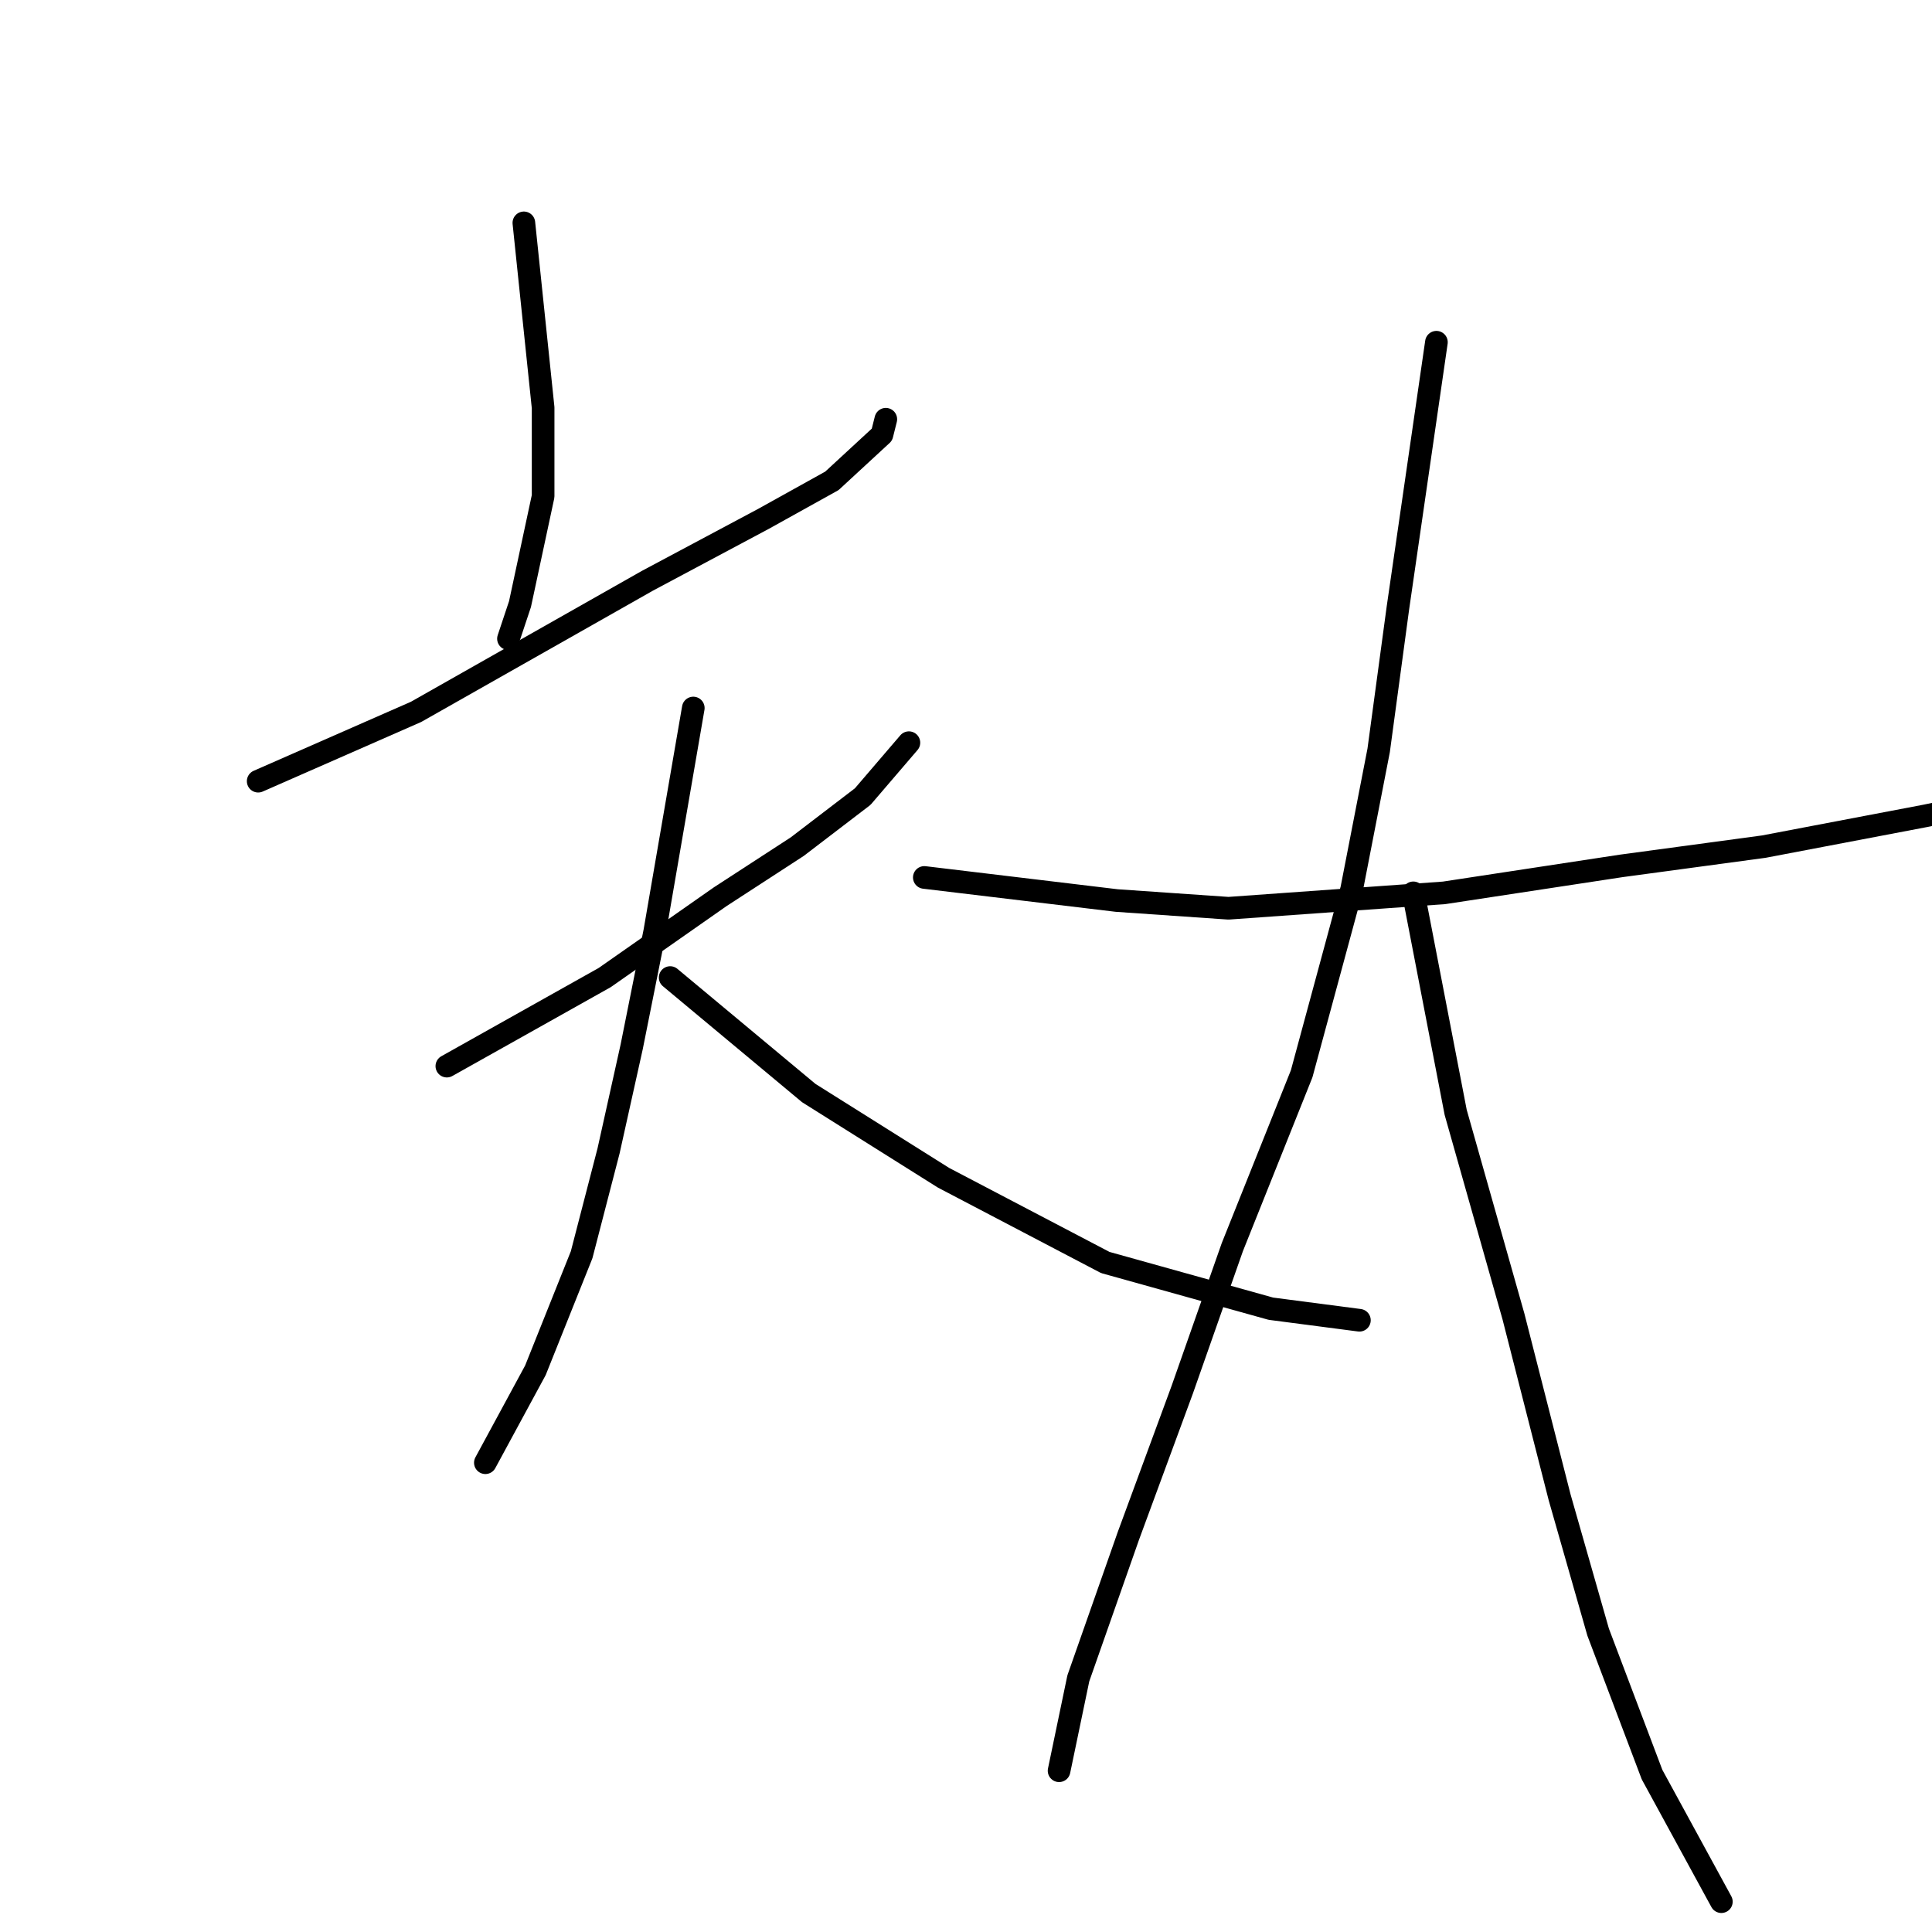 <?xml version="1.0" standalone="no"?>
    <svg width="256" height="256" xmlns="http://www.w3.org/2000/svg" version="1.1">
    <polyline stroke="black" stroke-width="3" stroke-linecap="round" fill="transparent" stroke-linejoin="round" points="69.415 29.531 71.966 54.021 71.966 65.756 68.904 80.041 67.374 84.633 67.374 84.633 " />
        <polyline stroke="black" stroke-width="3" stroke-linecap="round" fill="transparent" stroke-linejoin="round" points="34.21 103.511 55.129 94.327 85.741 76.98 101.047 68.817 110.231 63.715 116.864 57.592 117.374 55.551 117.374 55.551 " />
        <polyline stroke="black" stroke-width="3" stroke-linecap="round" fill="transparent" stroke-linejoin="round" points="59.21 141.266 80.129 129.531 95.435 118.817 105.639 112.184 114.313 105.552 120.435 98.409 120.435 98.409 " />
        <polyline stroke="black" stroke-width="3" stroke-linecap="round" fill="transparent" stroke-linejoin="round" points="91.864 93.817 86.762 123.409 83.7 138.715 80.639 152.491 77.068 166.266 70.945 181.572 64.313 193.817 64.313 193.817 " />
        <polyline stroke="black" stroke-width="3" stroke-linecap="round" fill="transparent" stroke-linejoin="round" points="88.802 129.531 107.17 144.838 125.027 156.062 146.456 167.287 168.395 173.409 180.129 174.94 180.129 174.94 " />
        <polyline stroke="black" stroke-width="3" stroke-linecap="round" fill="transparent" stroke-linejoin="round" points="190.333 45.347 185.231 80.552 182.68 99.429 179.109 117.797 172.476 142.286 163.292 165.246 156.66 184.123 149.517 203.511 142.884 222.389 140.333 234.634 140.333 234.634 " />
        <polyline stroke="black" stroke-width="3" stroke-linecap="round" fill="transparent" stroke-linejoin="round" points="122.476 116.266 147.986 119.327 162.782 120.348 191.354 118.307 214.823 114.735 233.701 112.184 255.13 108.103 269.926 105.041 283.701 101.98 288.803 97.388 288.803 97.388 " />
        <polyline stroke="black" stroke-width="3" stroke-linecap="round" fill="transparent" stroke-linejoin="round" points="187.272 118.307 192.884 147.389 200.538 174.429 206.66 198.409 211.762 216.266 218.905 235.144 228.089 251.981 228.089 251.981 " />
        </svg>